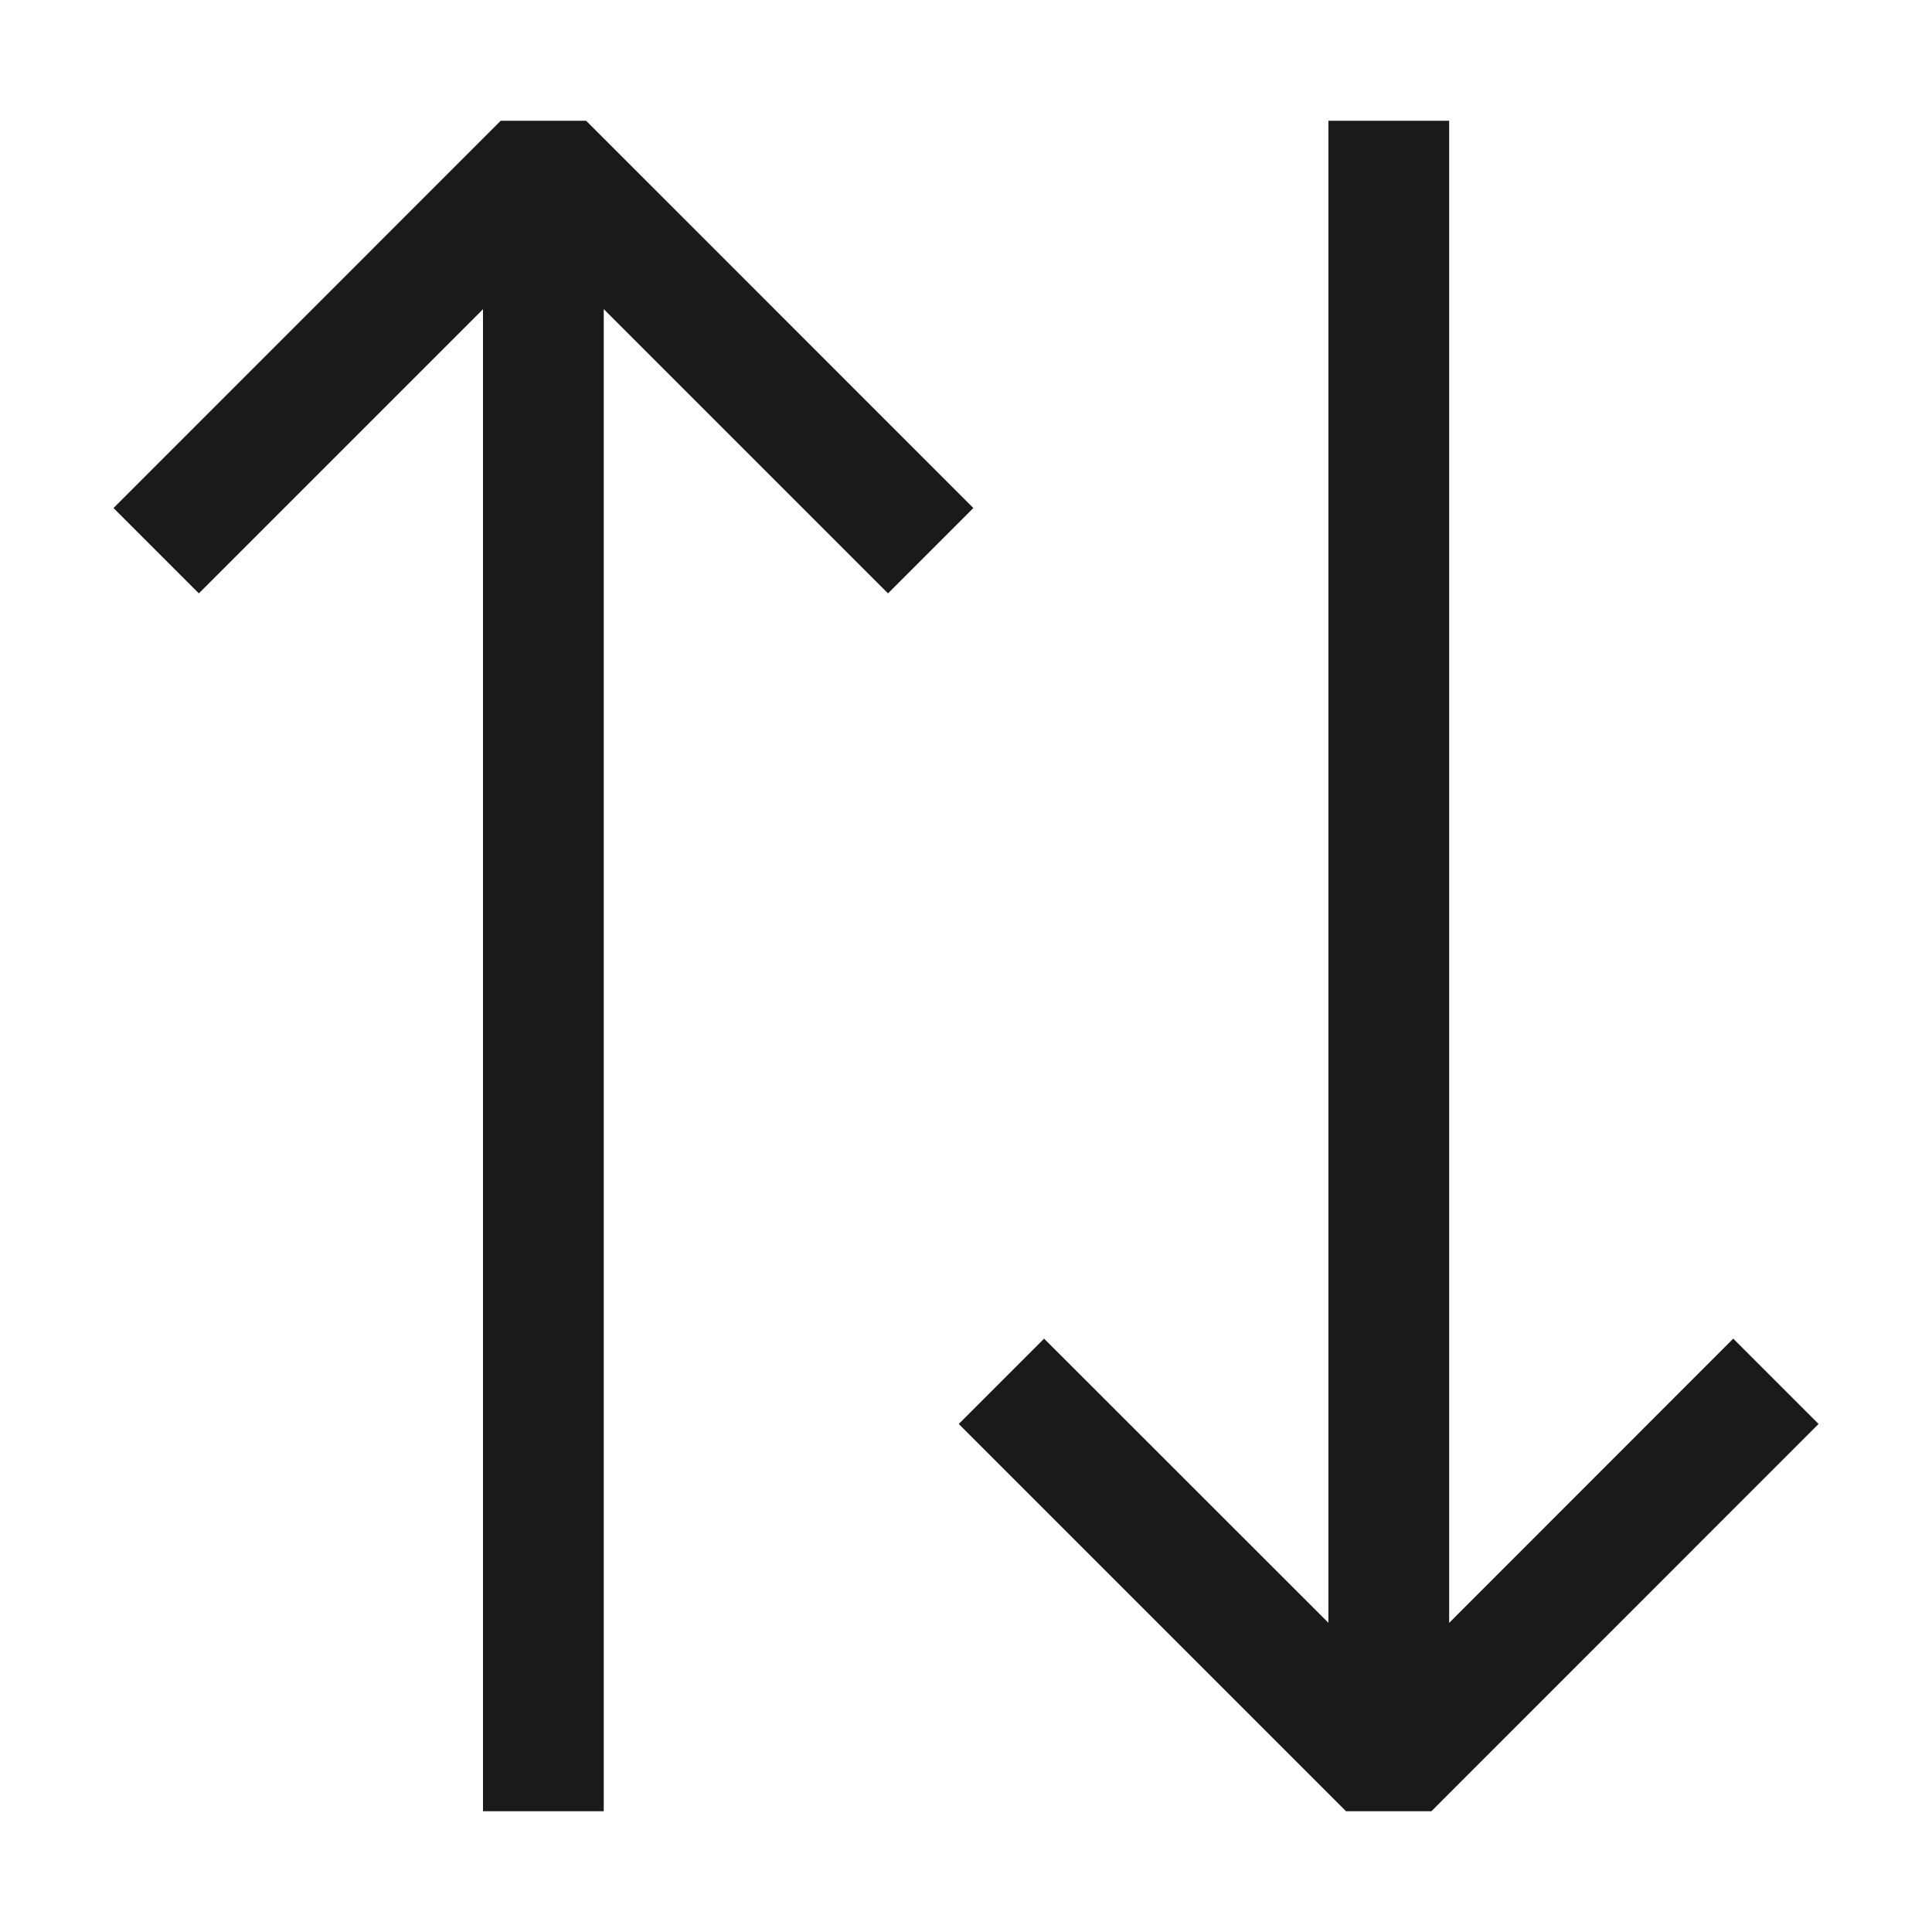 <svg width="24" height="24" viewBox="0 0 24 24" fill="none" xmlns="http://www.w3.org/2000/svg">
<path fill-rule="evenodd" clip-rule="evenodd" d="M22.591 17.689L17.781 22.5L16.721 22.5L11.91 17.689L12.97 16.629L16.502 20.159L16.502 1.5L18.002 1.5L18.002 20.16L21.531 16.629L22.591 17.689ZM12.091 6.311L7.281 1.5L6.22 1.5L1.41 6.311L2.47 7.371L6 3.841L6 22.5L7.5 22.5L7.5 3.84L11.031 7.371L12.091 6.311Z" fill="#1A1A1A"/>
</svg>
